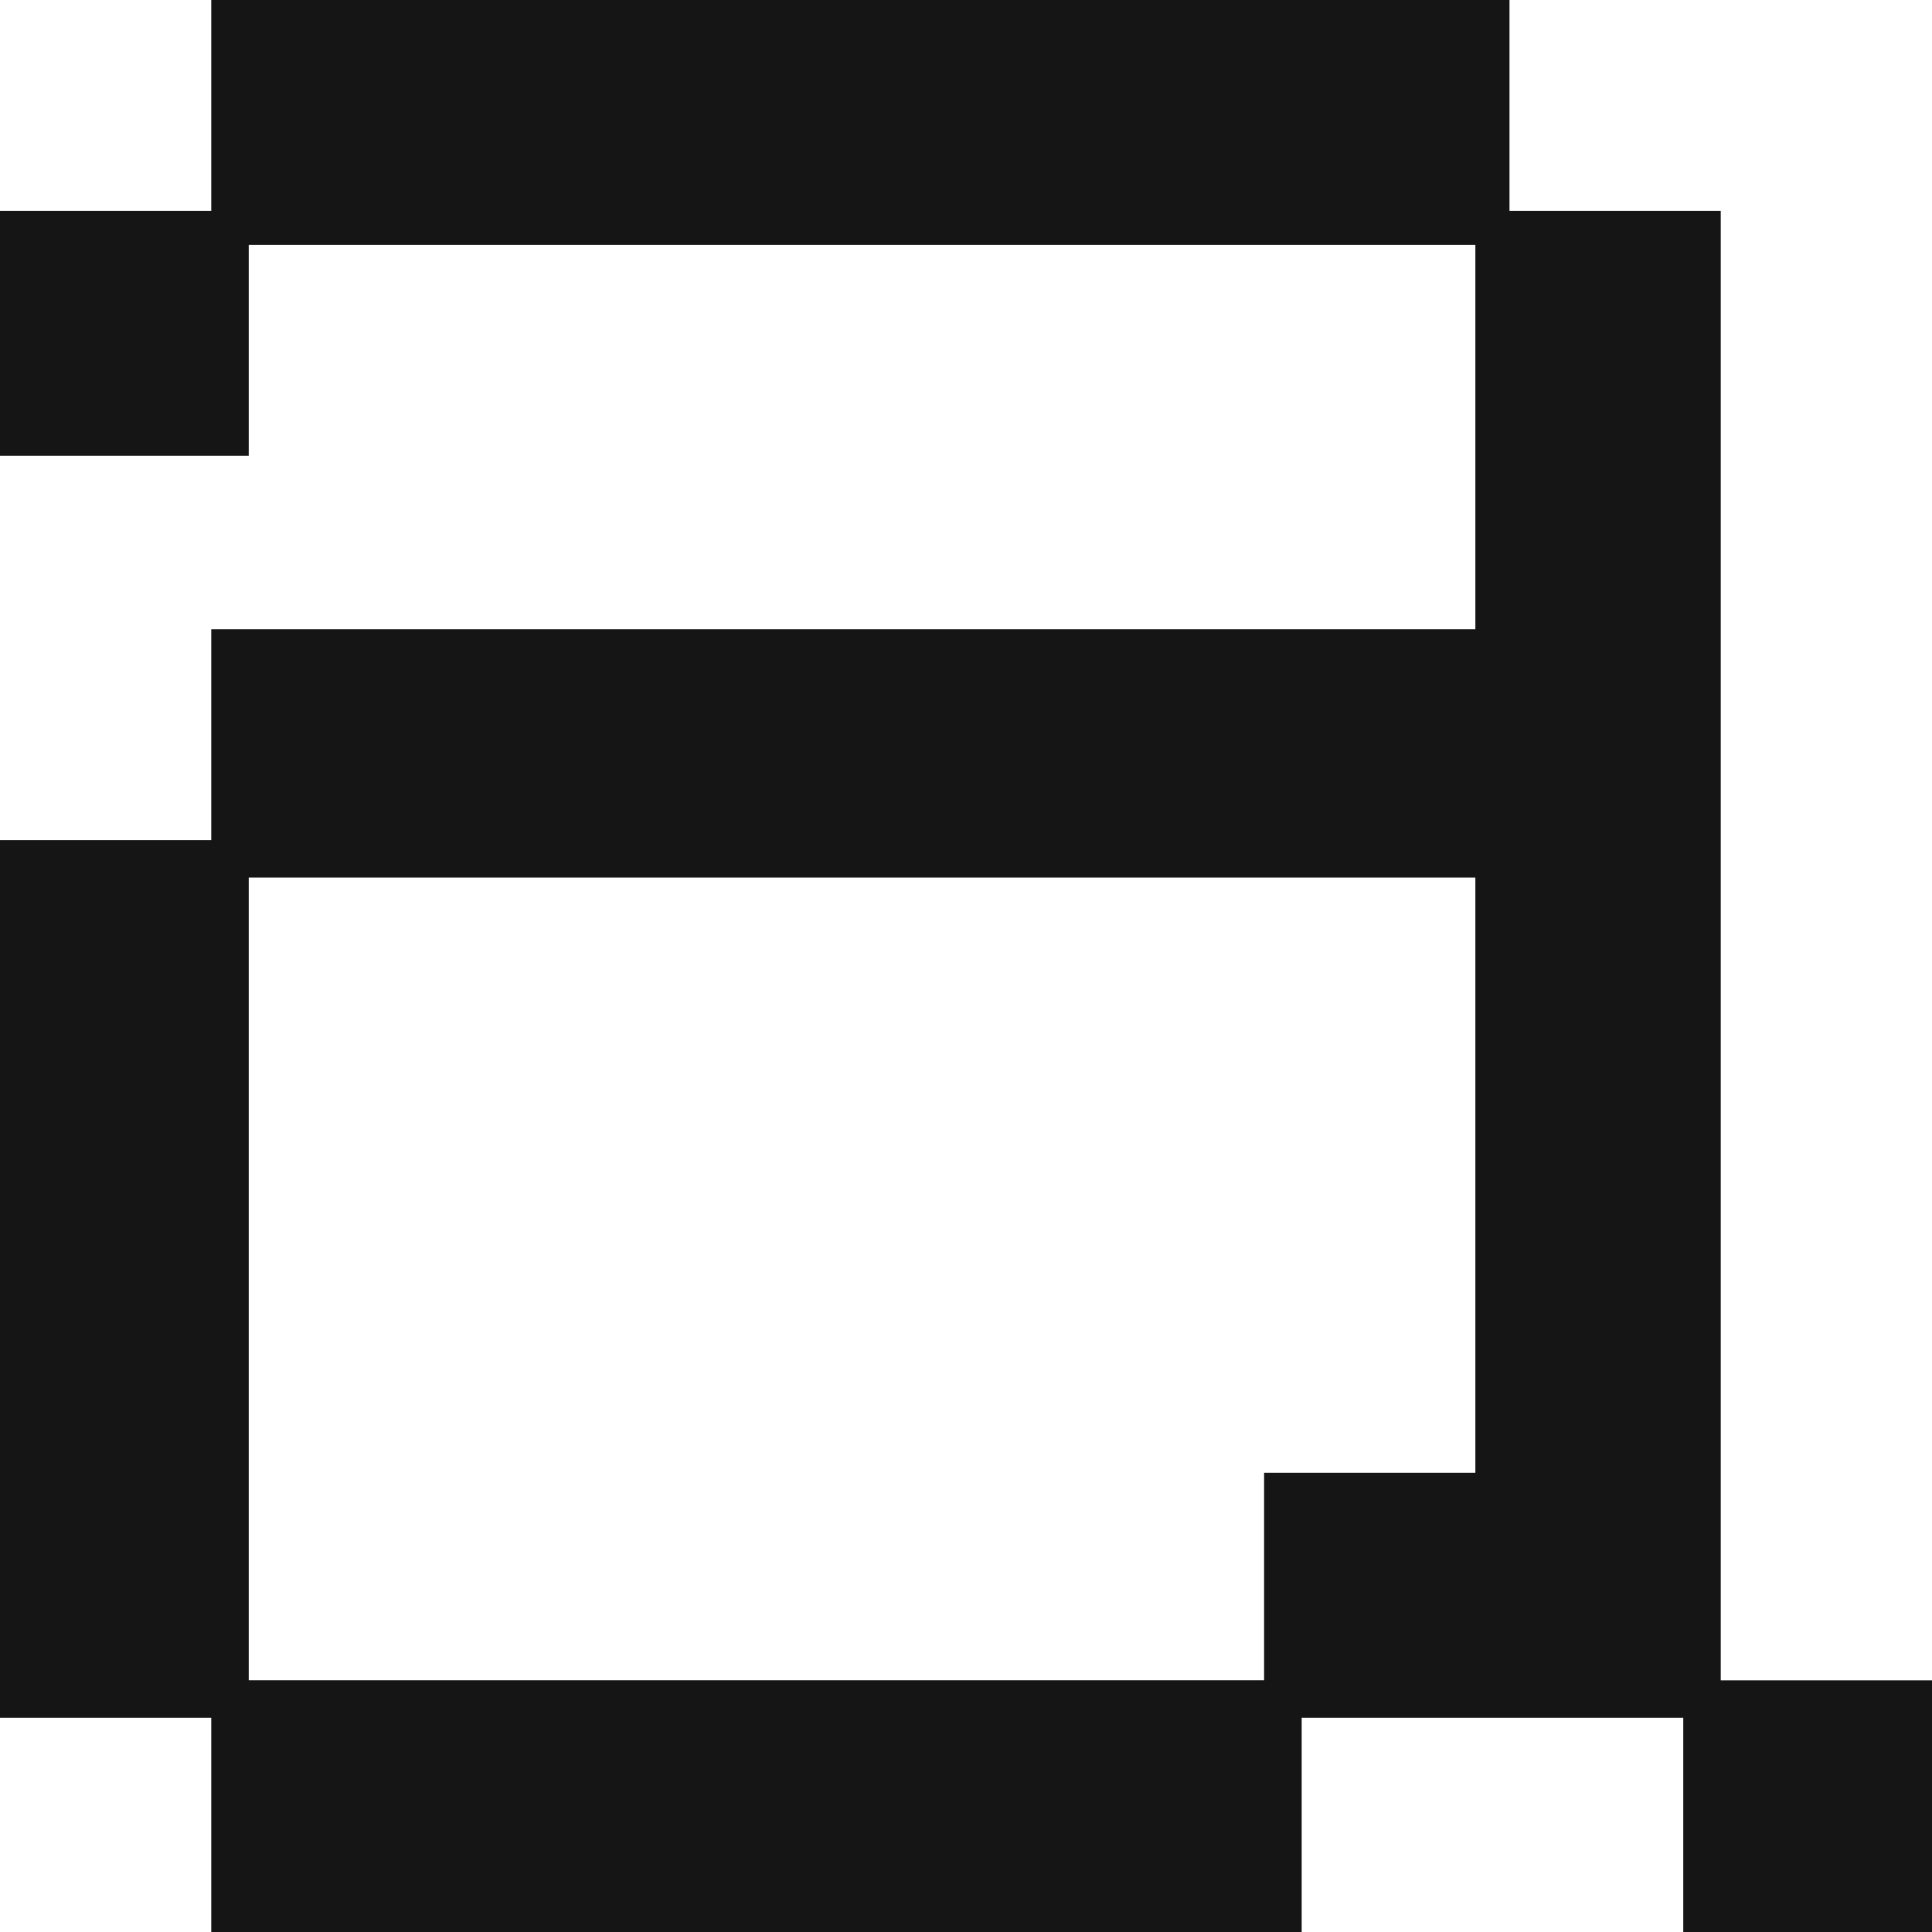 <svg width="202" height="202" viewBox="0 0 202 202" fill="none" xmlns="http://www.w3.org/2000/svg">
<path d="M0 87.839H22.088V65.79H154.256V25.603H26.007V47.653H0V22.05H22.088V0H157.824V22.05H179.912V175.688H202V202.009H175.993V179.6H136.096V202.009H22.088V179.6H0V87.848V87.839ZM132.168 175.679V153.988H154.256V91.752H26.007V175.679H132.168Z" fill="#151515"/>
</svg>
